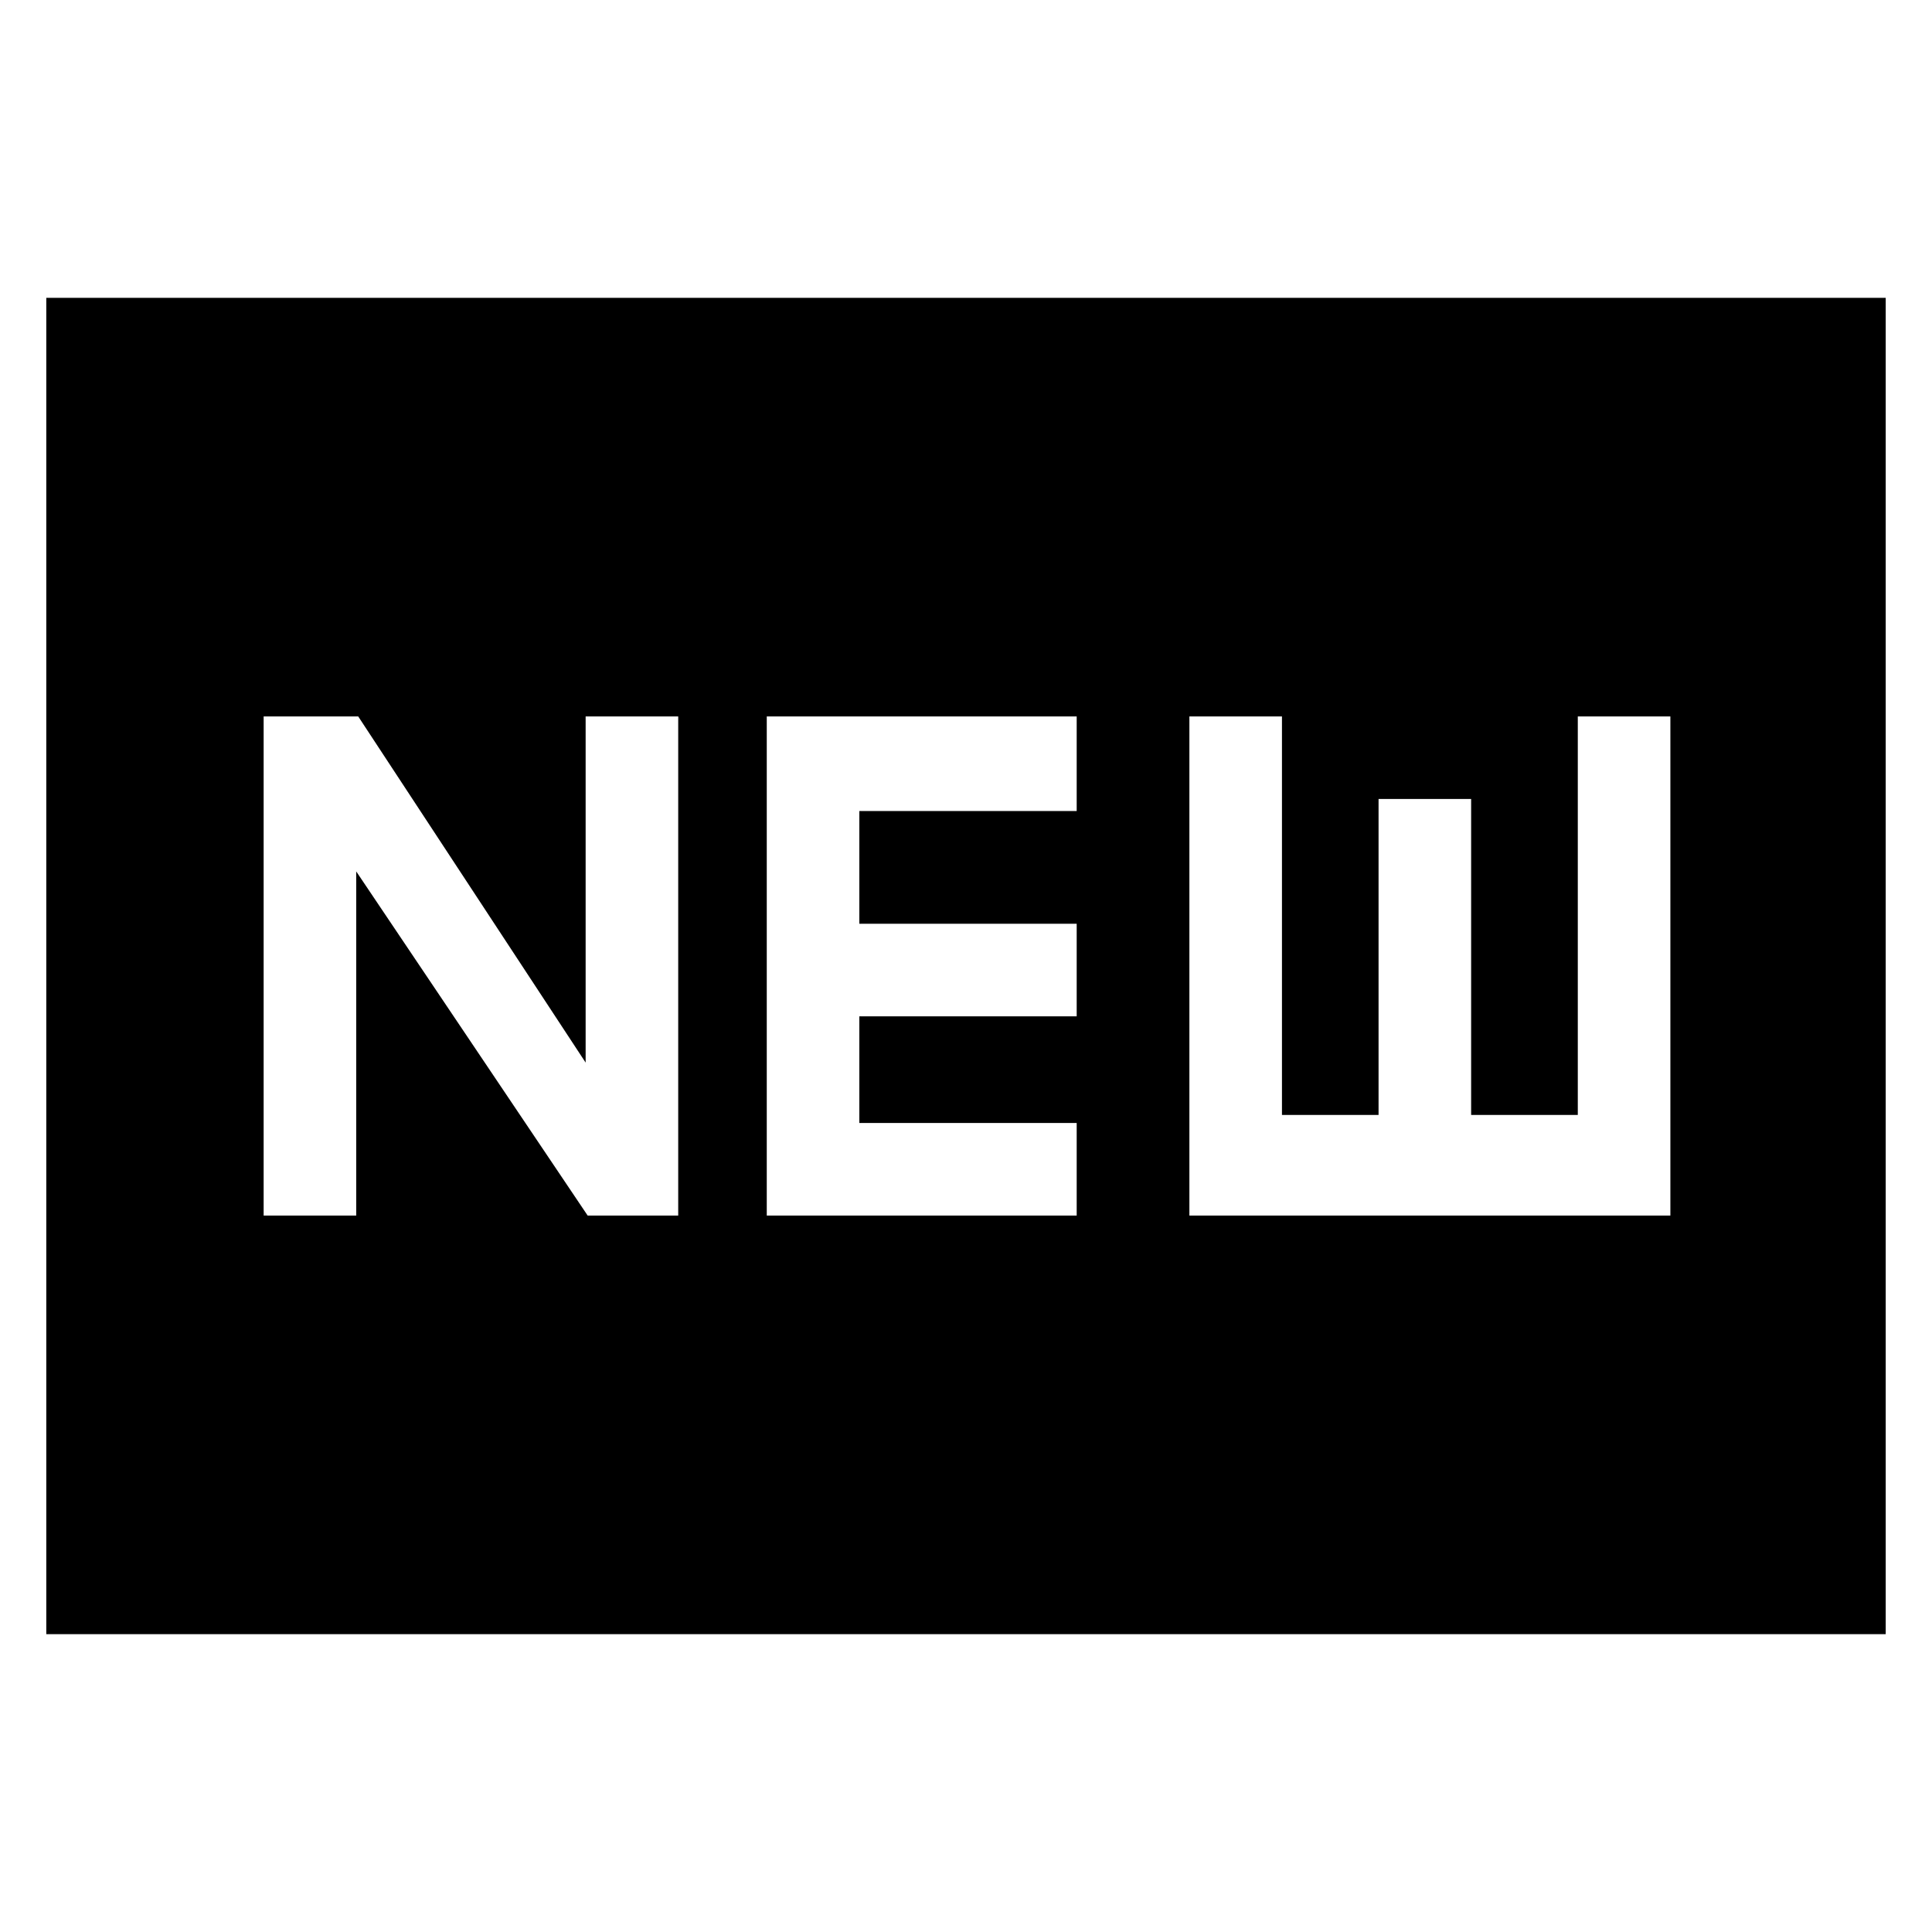 <svg xmlns="http://www.w3.org/2000/svg" height="48" width="48"><path d="M6.55 30.2h2.3v-8.55l5.75 8.55h2.25V17.8h-2.3v8.6L8.9 17.8H6.55Zm12.5 0h7.7v-2.3h-5.4v-2.65h5.4v-2.3h-5.4v-2.8h5.4V17.8h-7.7Zm10.5 0H41.5V17.8h-2.3v9.9h-2.65v-7.85h-2.3v7.85h-2.4v-9.9h-2.3ZM1.15 40.6V7.4h45.7v33.2Z"/></svg>